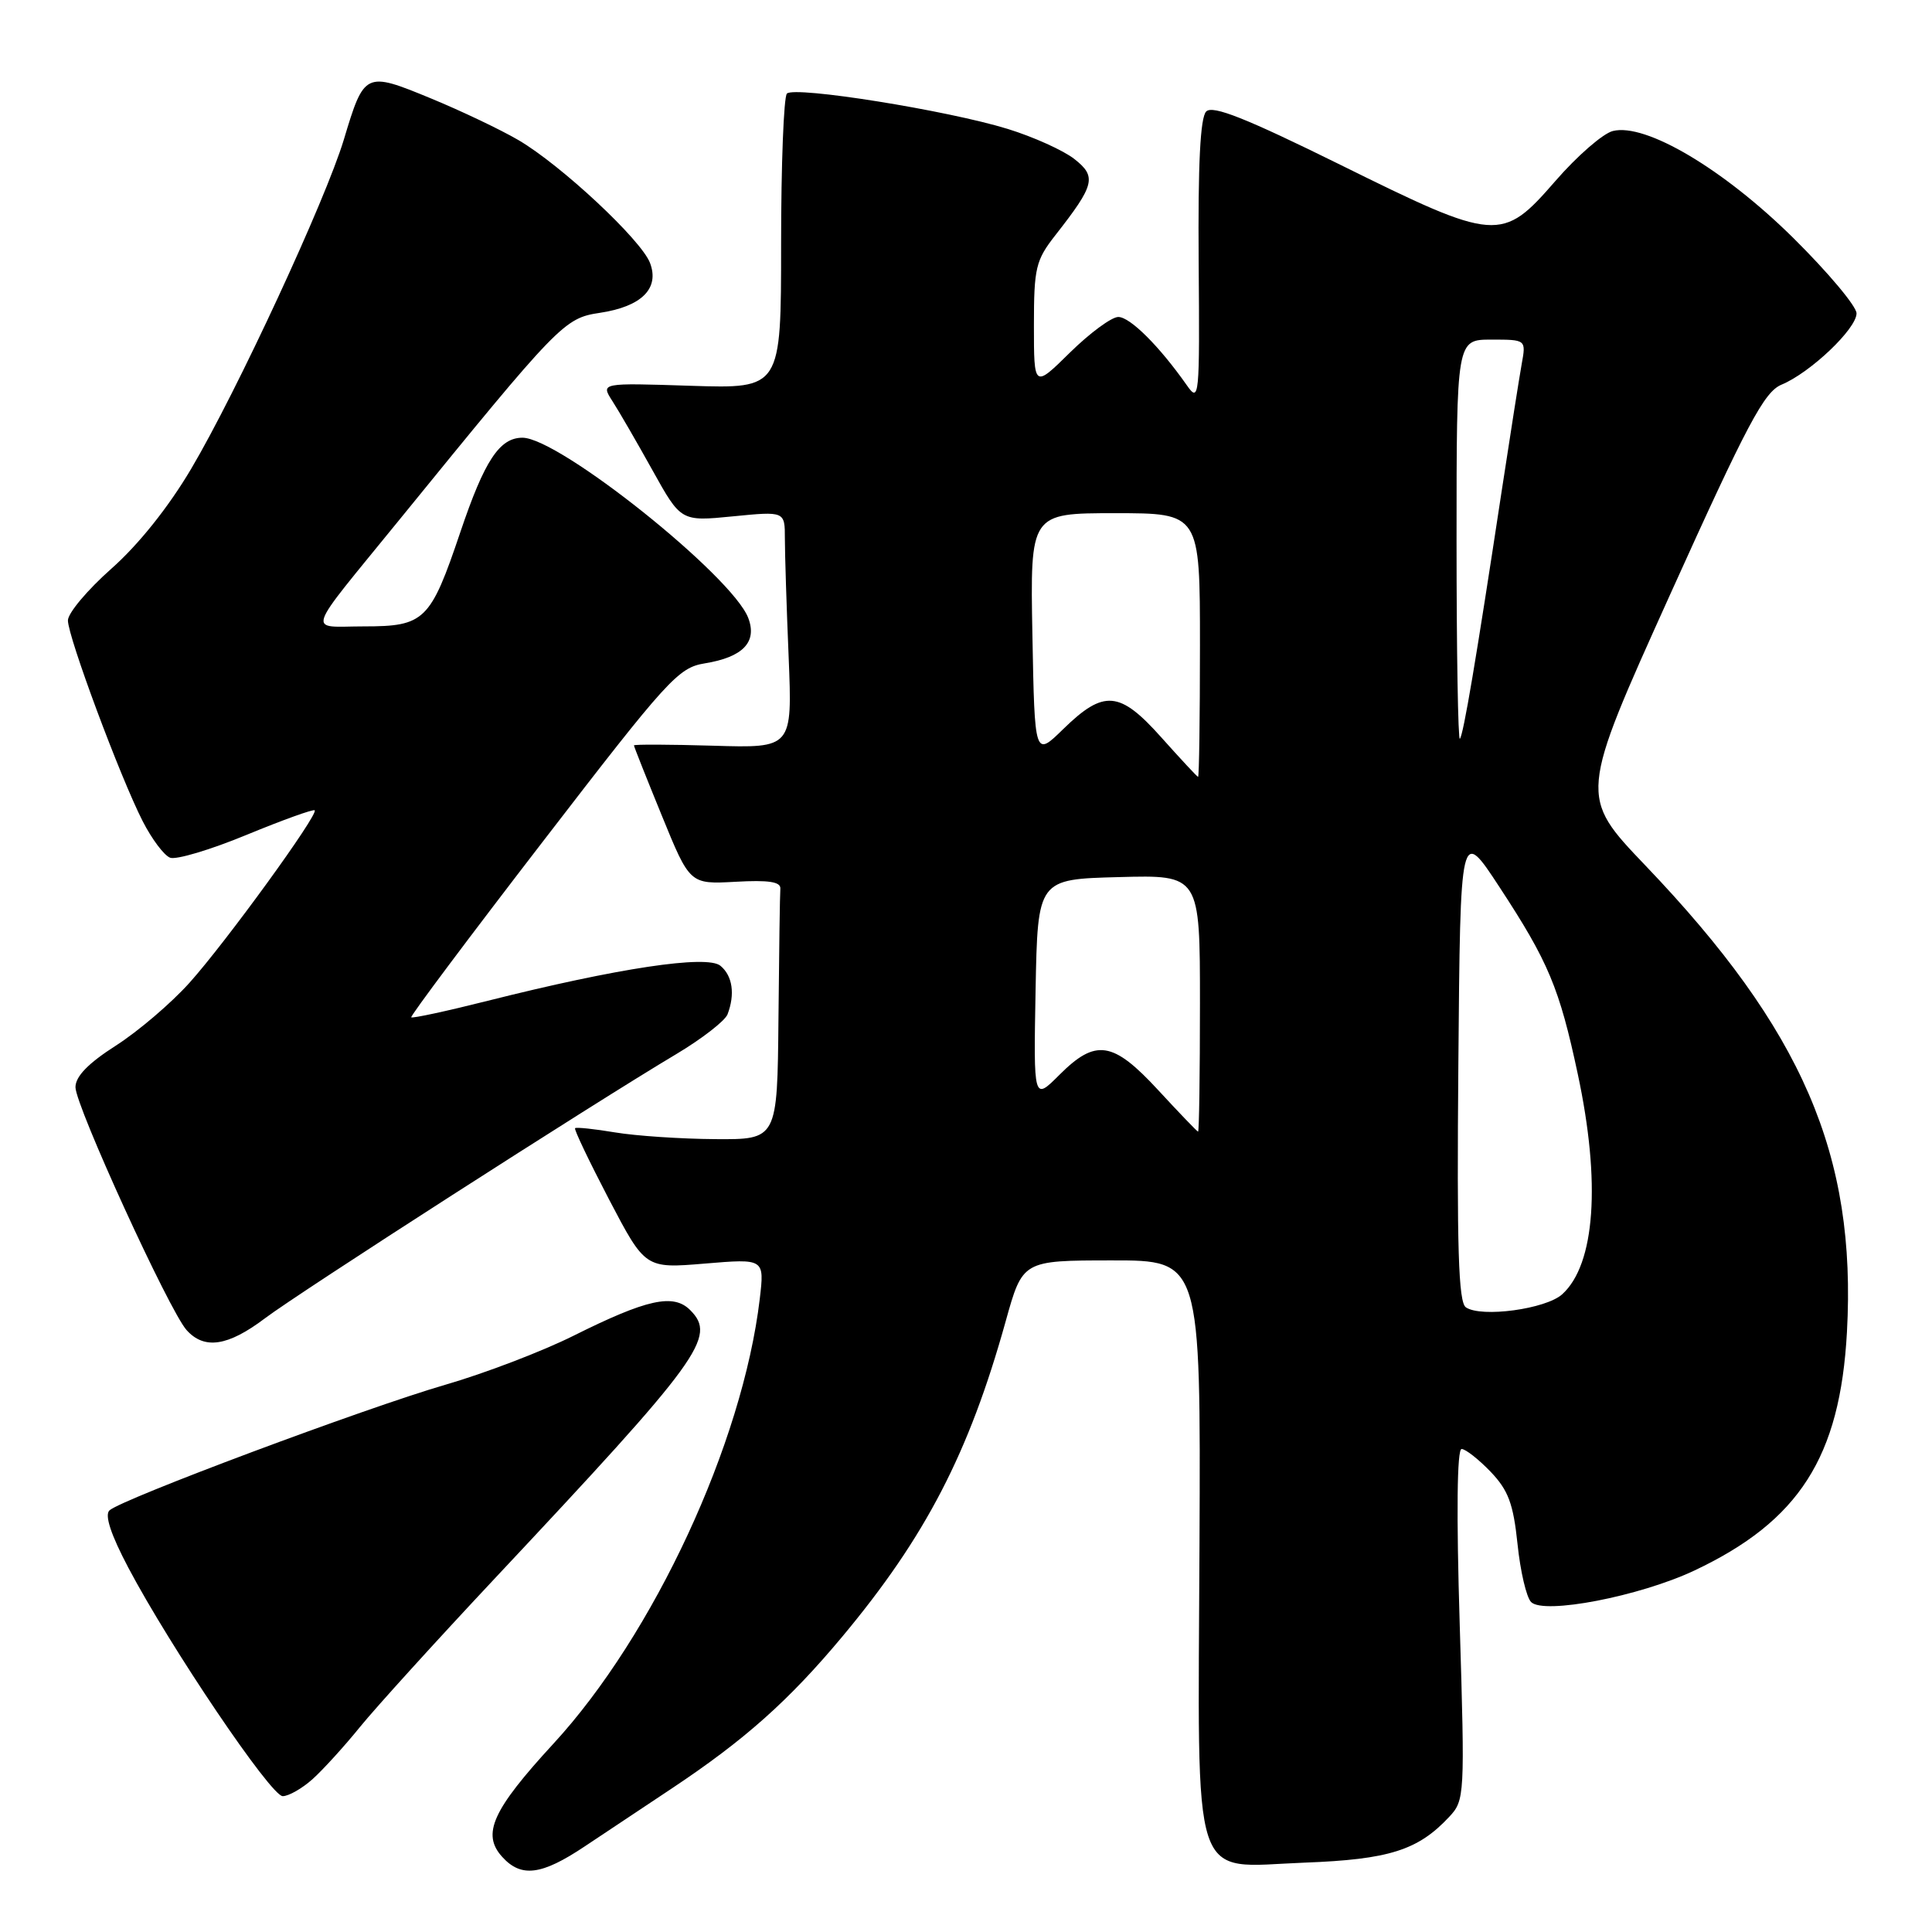 <?xml version="1.0" encoding="UTF-8" standalone="no"?>
<!DOCTYPE svg PUBLIC "-//W3C//DTD SVG 1.1//EN" "http://www.w3.org/Graphics/SVG/1.1/DTD/svg11.dtd" >
<svg xmlns="http://www.w3.org/2000/svg" xmlns:xlink="http://www.w3.org/1999/xlink" version="1.1" viewBox="0 0 256 256">
 <g >
 <path fill="currentColor"
d=" M 77.49 244.65 C 80.25 242.81 85.42 239.37 89.00 236.99 C 98.68 230.55 104.52 225.35 111.61 216.86 C 122.64 203.64 128.39 192.56 133.26 175.07 C 135.50 167.02 135.50 167.02 147.30 167.01 C 159.10 167.00 159.10 167.00 158.94 204.51 C 158.74 250.88 157.59 247.39 172.84 246.81 C 184.05 246.39 187.90 245.17 192.03 240.74 C 194.08 238.55 194.11 237.95 193.42 215.25 C 192.97 200.59 193.06 192.00 193.67 192.00 C 194.19 192.00 195.92 193.36 197.51 195.01 C 199.86 197.47 200.52 199.24 201.08 204.59 C 201.45 208.20 202.26 211.66 202.88 212.28 C 204.57 213.97 217.26 211.52 224.50 208.11 C 238.40 201.55 243.82 193.09 244.73 176.50 C 246.01 153.04 238.86 136.48 218.03 114.69 C 209.24 105.49 209.24 105.49 221.29 78.80 C 231.55 56.09 233.76 51.93 236.06 50.97 C 239.86 49.40 246.00 43.57 246.00 41.52 C 246.00 40.59 242.23 36.09 237.62 31.53 C 228.38 22.40 218.04 16.27 213.71 17.36 C 212.41 17.68 208.98 20.66 206.10 23.98 C 199.01 32.13 198.32 32.08 177.55 21.81 C 165.11 15.67 160.69 13.91 159.83 14.77 C 159.04 15.56 158.73 21.76 158.83 34.71 C 158.97 52.82 158.91 53.41 157.24 51.02 C 153.62 45.87 149.74 42.00 148.18 42.00 C 147.29 42.00 144.42 44.12 141.78 46.71 C 137.00 51.42 137.00 51.42 137.00 43.11 C 137.00 35.47 137.24 34.49 139.86 31.14 C 145.07 24.49 145.34 23.41 142.36 21.07 C 140.91 19.93 136.94 18.14 133.55 17.09 C 125.60 14.63 105.28 11.38 104.27 12.40 C 103.85 12.83 103.50 21.81 103.50 32.34 C 103.50 51.50 103.50 51.50 91.55 51.12 C 79.60 50.73 79.60 50.73 81.13 53.12 C 81.98 54.43 84.37 58.56 86.45 62.30 C 90.23 69.10 90.23 69.10 97.11 68.42 C 104.00 67.74 104.00 67.74 104.00 71.36 C 104.00 73.34 104.22 80.41 104.50 87.05 C 104.99 99.13 104.99 99.13 94.50 98.81 C 88.72 98.64 84.00 98.62 84.00 98.77 C 84.00 98.92 85.67 103.12 87.71 108.11 C 91.41 117.17 91.41 117.17 97.46 116.84 C 101.84 116.59 103.47 116.84 103.40 117.75 C 103.34 118.44 103.23 126.20 103.15 135.00 C 103.00 151.00 103.00 151.00 94.75 150.94 C 90.21 150.91 84.25 150.51 81.50 150.05 C 78.75 149.59 76.37 149.34 76.20 149.49 C 76.04 149.64 78.07 153.88 80.70 158.93 C 85.50 168.09 85.50 168.09 93.40 167.43 C 101.30 166.77 101.30 166.77 100.67 172.13 C 98.40 191.23 86.63 216.61 73.32 231.06 C 65.24 239.84 63.80 243.02 66.54 246.04 C 69.06 248.83 71.76 248.48 77.49 244.65 Z  M 41.41 235.75 C 42.79 234.51 45.63 231.39 47.71 228.82 C 49.80 226.25 57.80 217.43 65.50 209.22 C 92.95 179.96 95.00 177.15 91.45 173.59 C 89.23 171.37 85.72 172.14 76.00 176.99 C 71.88 179.05 64.22 181.98 59.00 183.49 C 48.36 186.58 16.05 198.67 14.50 200.14 C 13.84 200.77 14.70 203.36 17.00 207.72 C 22.60 218.32 35.90 238.00 37.46 238.00 C 38.25 238.00 40.02 236.99 41.41 235.75 Z  M 35.11 174.68 C 39.61 171.28 78.61 146.22 89.65 139.65 C 93.03 137.63 96.06 135.27 96.40 134.41 C 97.42 131.74 97.07 129.30 95.46 127.97 C 93.69 126.49 81.83 128.28 64.63 132.61 C 59.20 133.98 54.64 134.96 54.49 134.80 C 54.35 134.63 62.19 124.15 71.93 111.51 C 88.49 89.99 89.87 88.47 93.38 87.90 C 98.44 87.08 100.36 85.08 99.15 81.89 C 97.03 76.31 74.09 58.00 69.23 58.00 C 66.19 58.00 64.20 61.02 61.00 70.50 C 57.03 82.26 56.27 83.00 48.22 83.00 C 40.67 83.00 40.15 84.57 52.93 68.86 C 74.14 42.79 74.75 42.16 79.50 41.45 C 85.01 40.62 87.42 38.23 86.13 34.84 C 84.97 31.79 74.35 21.87 68.69 18.56 C 66.35 17.19 61.11 14.69 57.03 13.01 C 48.39 9.45 48.26 9.51 45.56 18.50 C 43.14 26.52 31.35 51.95 25.33 62.12 C 22.32 67.21 18.34 72.19 14.75 75.36 C 11.59 78.16 9.00 81.24 9.00 82.21 C 9.00 84.38 15.92 102.97 18.91 108.82 C 20.11 111.17 21.74 113.35 22.54 113.65 C 23.33 113.96 27.90 112.60 32.68 110.62 C 37.46 108.65 41.52 107.19 41.70 107.37 C 42.23 107.90 29.90 124.89 25.10 130.23 C 22.68 132.93 18.29 136.67 15.35 138.55 C 11.69 140.89 10.00 142.63 10.00 144.06 C 10.00 146.52 22.44 173.72 24.73 176.25 C 27.08 178.86 30.20 178.39 35.11 174.68 Z  M 194.24 173.23 C 193.25 172.56 193.03 165.40 193.24 140.99 C 193.50 109.62 193.50 109.62 198.70 117.56 C 205.17 127.43 206.63 130.91 209.06 142.30 C 212.14 156.69 211.37 167.54 207.00 171.50 C 204.83 173.46 196.28 174.62 194.24 173.23 Z  M 153.47 144.45 C 147.47 137.95 145.20 137.60 140.37 142.43 C 136.95 145.85 136.95 145.85 137.22 131.18 C 137.50 116.50 137.50 116.50 148.25 116.22 C 159.00 115.93 159.00 115.93 159.00 132.97 C 159.00 142.33 158.89 149.98 158.75 149.95 C 158.61 149.92 156.24 147.45 153.47 144.45 Z  M 153.89 97.72 C 148.36 91.52 146.28 91.35 140.89 96.60 C 137.10 100.31 137.10 100.31 136.80 84.15 C 136.50 68.00 136.50 68.00 147.75 68.00 C 159.00 68.00 159.00 68.00 159.00 85.50 C 159.00 95.12 158.89 102.97 158.75 102.94 C 158.61 102.91 156.43 100.56 153.89 97.72 Z  M 193.00 71.67 C 193.00 45.00 193.00 45.00 197.61 45.00 C 202.22 45.00 202.22 45.00 201.63 48.25 C 201.31 50.04 200.12 57.58 198.99 65.00 C 195.57 87.54 193.90 97.43 193.44 97.89 C 193.20 98.14 193.00 86.33 193.00 71.67 Z "/>
</g>
</svg>